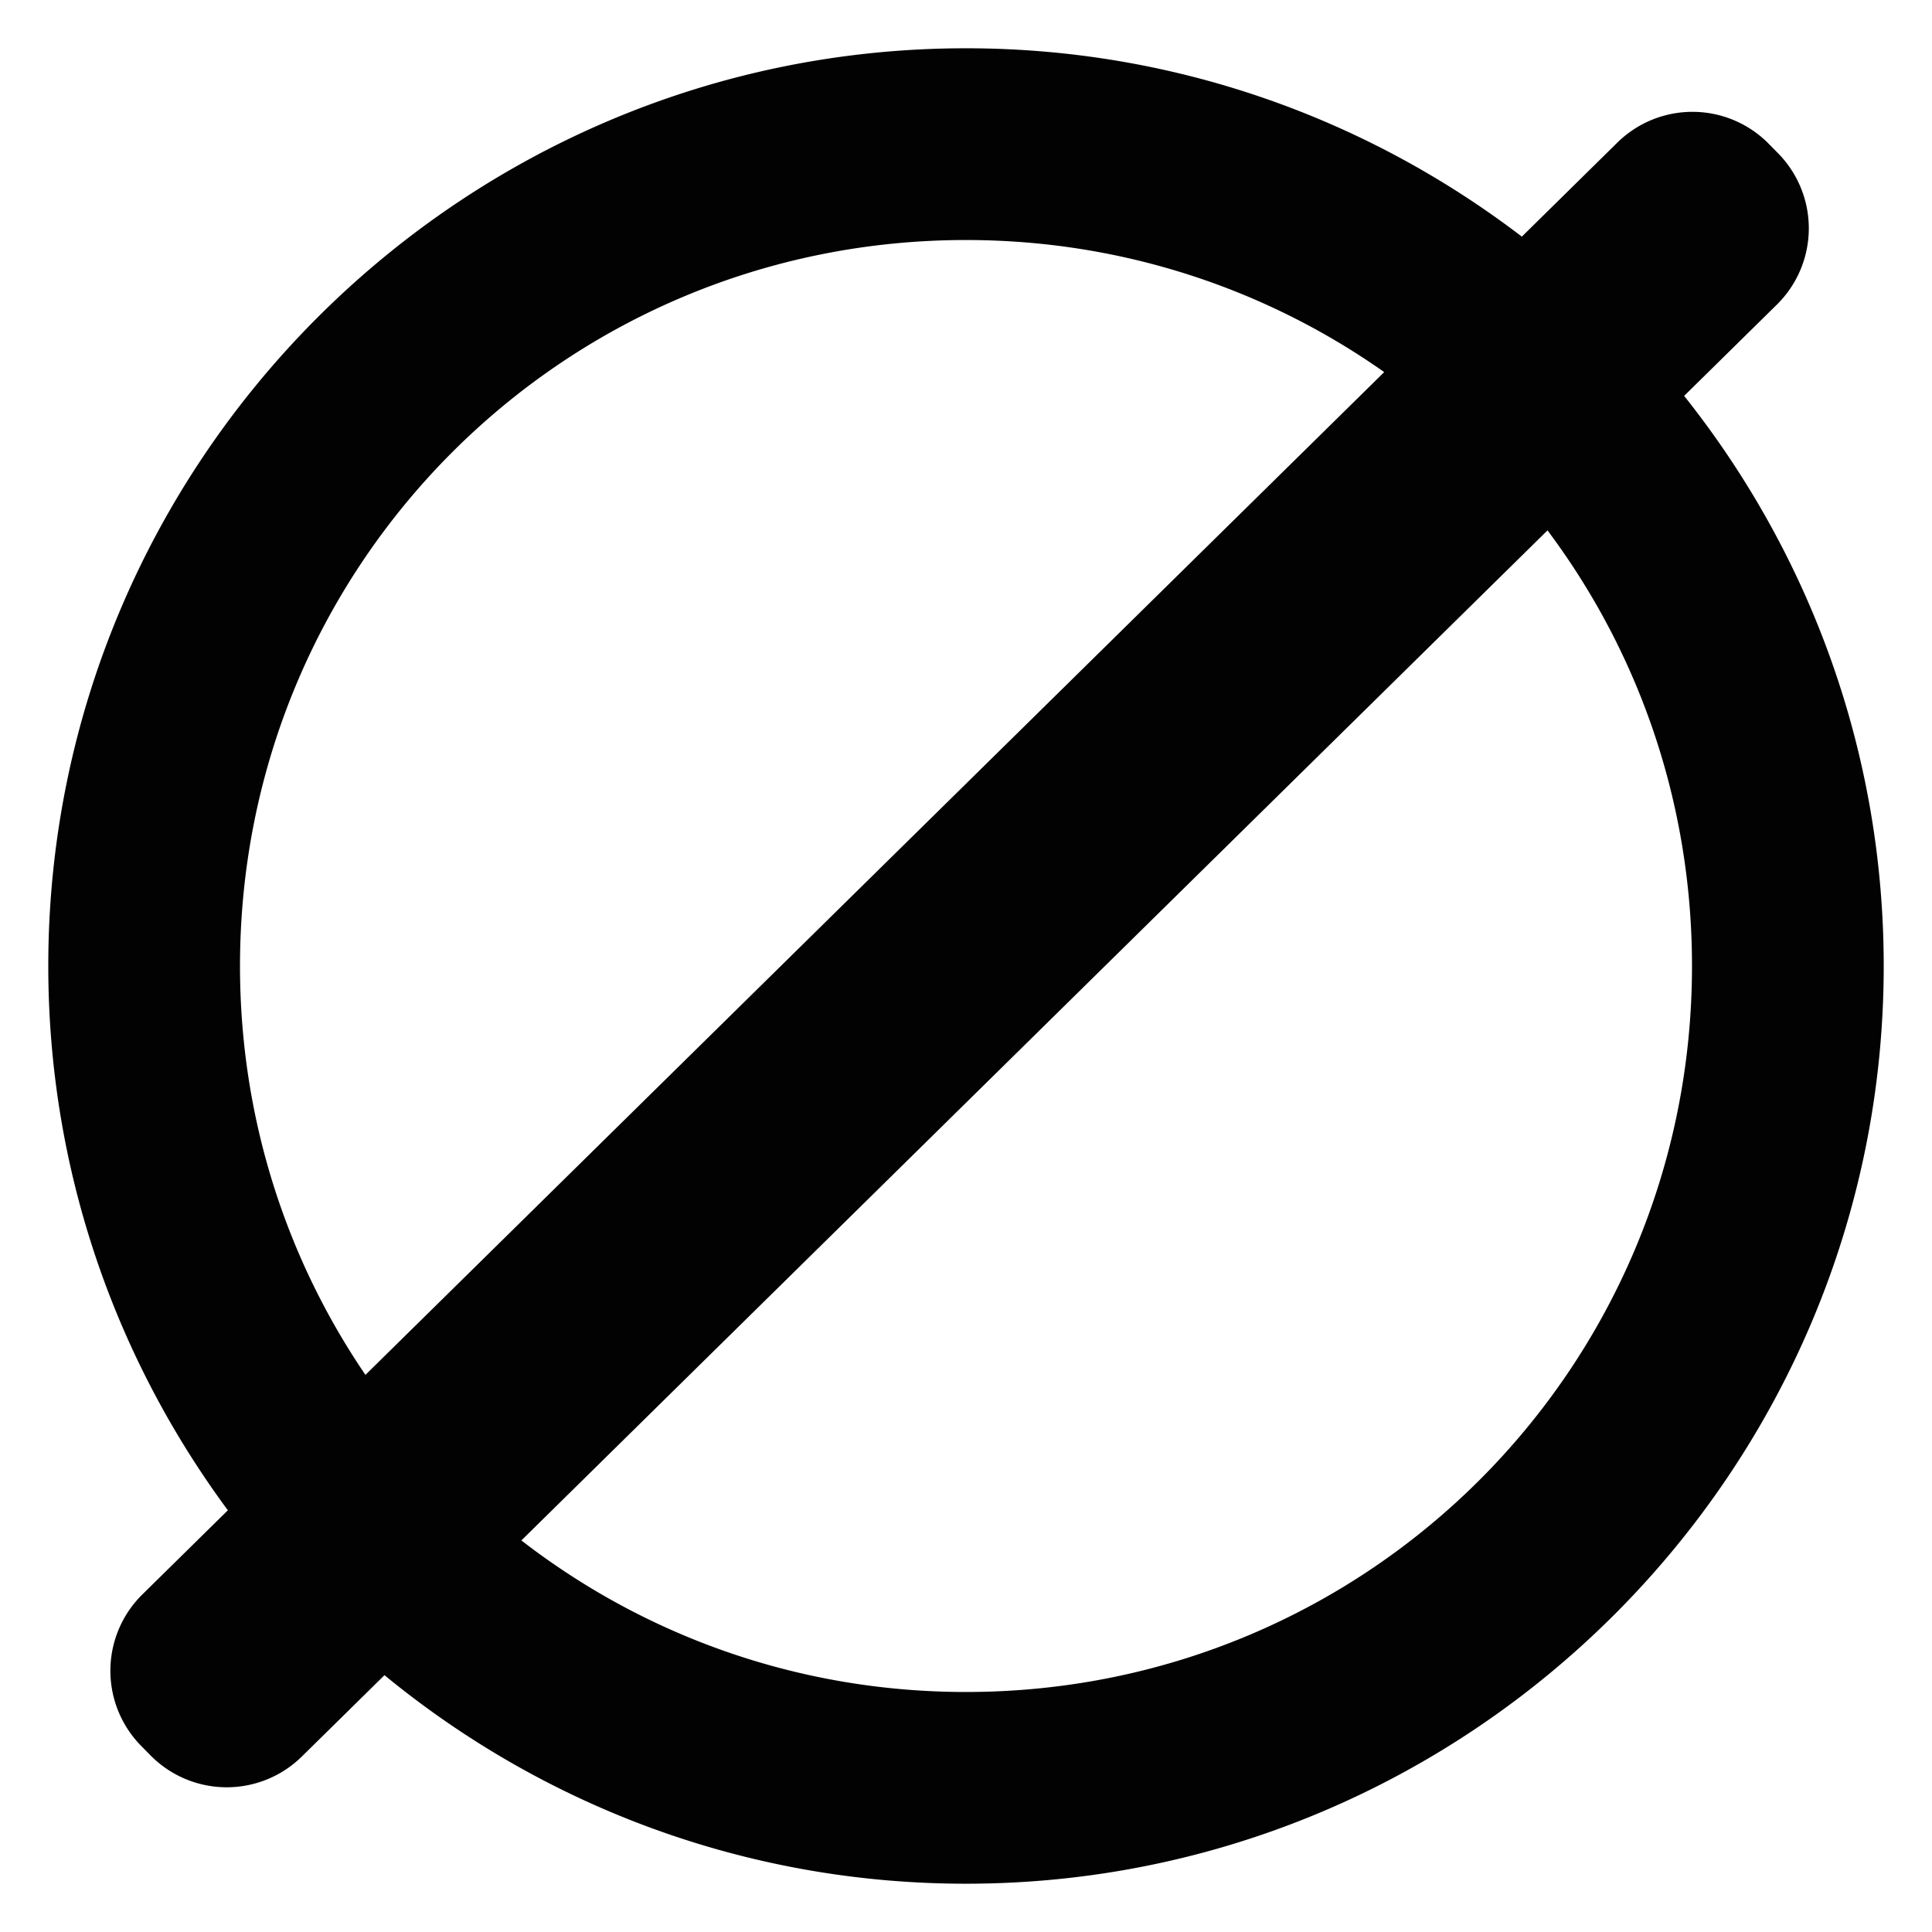 <?xml version="1.0" encoding="UTF-8" standalone="no"?>
<svg
   version="1.1"
   id="Layer_3"
   x="0px"
   y="0px"
   width="283.46px"
   height="283.46px"
   viewBox="0 0 283.46 283.46"
   enable-background="new 0 0 283.46 283.46"
   xml:space="preserve"
   sodipodi:docname="cancel-alt.svg"
   inkscape:version="1.2.2 (b0a8486541, 2022-12-01)"
   xmlns:inkscape="http://www.inkscape.org/namespaces/inkscape"
   xmlns:sodipodi="http://sodipodi.sourceforge.net/DTD/sodipodi-0.dtd"
   xmlns="http://www.w3.org/2000/svg"
   xmlns:svg="http://www.w3.org/2000/svg"><defs
   id="defs15" /><sodipodi:namedview
   id="namedview13"
   pagecolor="#ffffff"
   bordercolor="#000000"
   borderopacity="0.25"
   inkscape:showpageshadow="2"
   inkscape:pageopacity="0.0"
   inkscape:pagecheckerboard="0"
   inkscape:deskcolor="#d1d1d1"
   showgrid="false"
   inkscape:zoom="1.0477135"
   inkscape:cx="94.014255"
   inkscape:cy="140.30554"
   inkscape:window-width="1400"
   inkscape:window-height="1043"
   inkscape:window-x="495"
   inkscape:window-y="34"
   inkscape:window-maximized="0"
   inkscape:current-layer="Layer_3"
   showguides="false" />

<path
   id="path1339"
   style="color:#000000;fill:#010101;fill-opacity:0.991;fill-rule:evenodd;stroke-width:0.896;stroke-linecap:round;stroke-linejoin:round;-inkscape-stroke:none;paint-order:markers stroke fill"
   d="m 141.73,7.083 c -74.196,0 -134.646,60.449 -134.646,134.646 0,29.865 9.808,57.492 26.349,79.857 L 20.883,233.939 a 15.707,15.707 0 0 0 -0.176,22.211 l 1.367,1.389 a 15.707,15.707 0 0 0 22.211,0.176 L 56.41,245.779 c 23.25,19.105 52.976,30.597 85.32,30.597 74.196,0 134.646,-60.451 134.646,-134.647 0,-31.58 -10.98,-60.646 -29.281,-83.644 l 13.601,-13.389 a 15.707,15.707 0 0 0 0.178,-22.211 l -1.367,-1.389 a 15.707,15.707 0 0 0 -22.211,-0.174 l -14.014,13.795 C 200.625,17.403 172.356,7.083 141.73,7.083 Z m 0,28.133 c 22.887,0 44.03,7.177 61.359,19.377 L 53.617,201.719 C 42.001,184.652 35.213,164.011 35.213,141.729 c 0,-58.994 47.523,-106.513 106.517,-106.513 z m 85.318,42.601 c 13.32,17.782 21.199,39.895 21.199,63.912 0,58.994 -47.523,106.517 -106.517,106.517 -24.623,0 -47.229,-8.3 -65.234,-22.236 z" /></svg>
